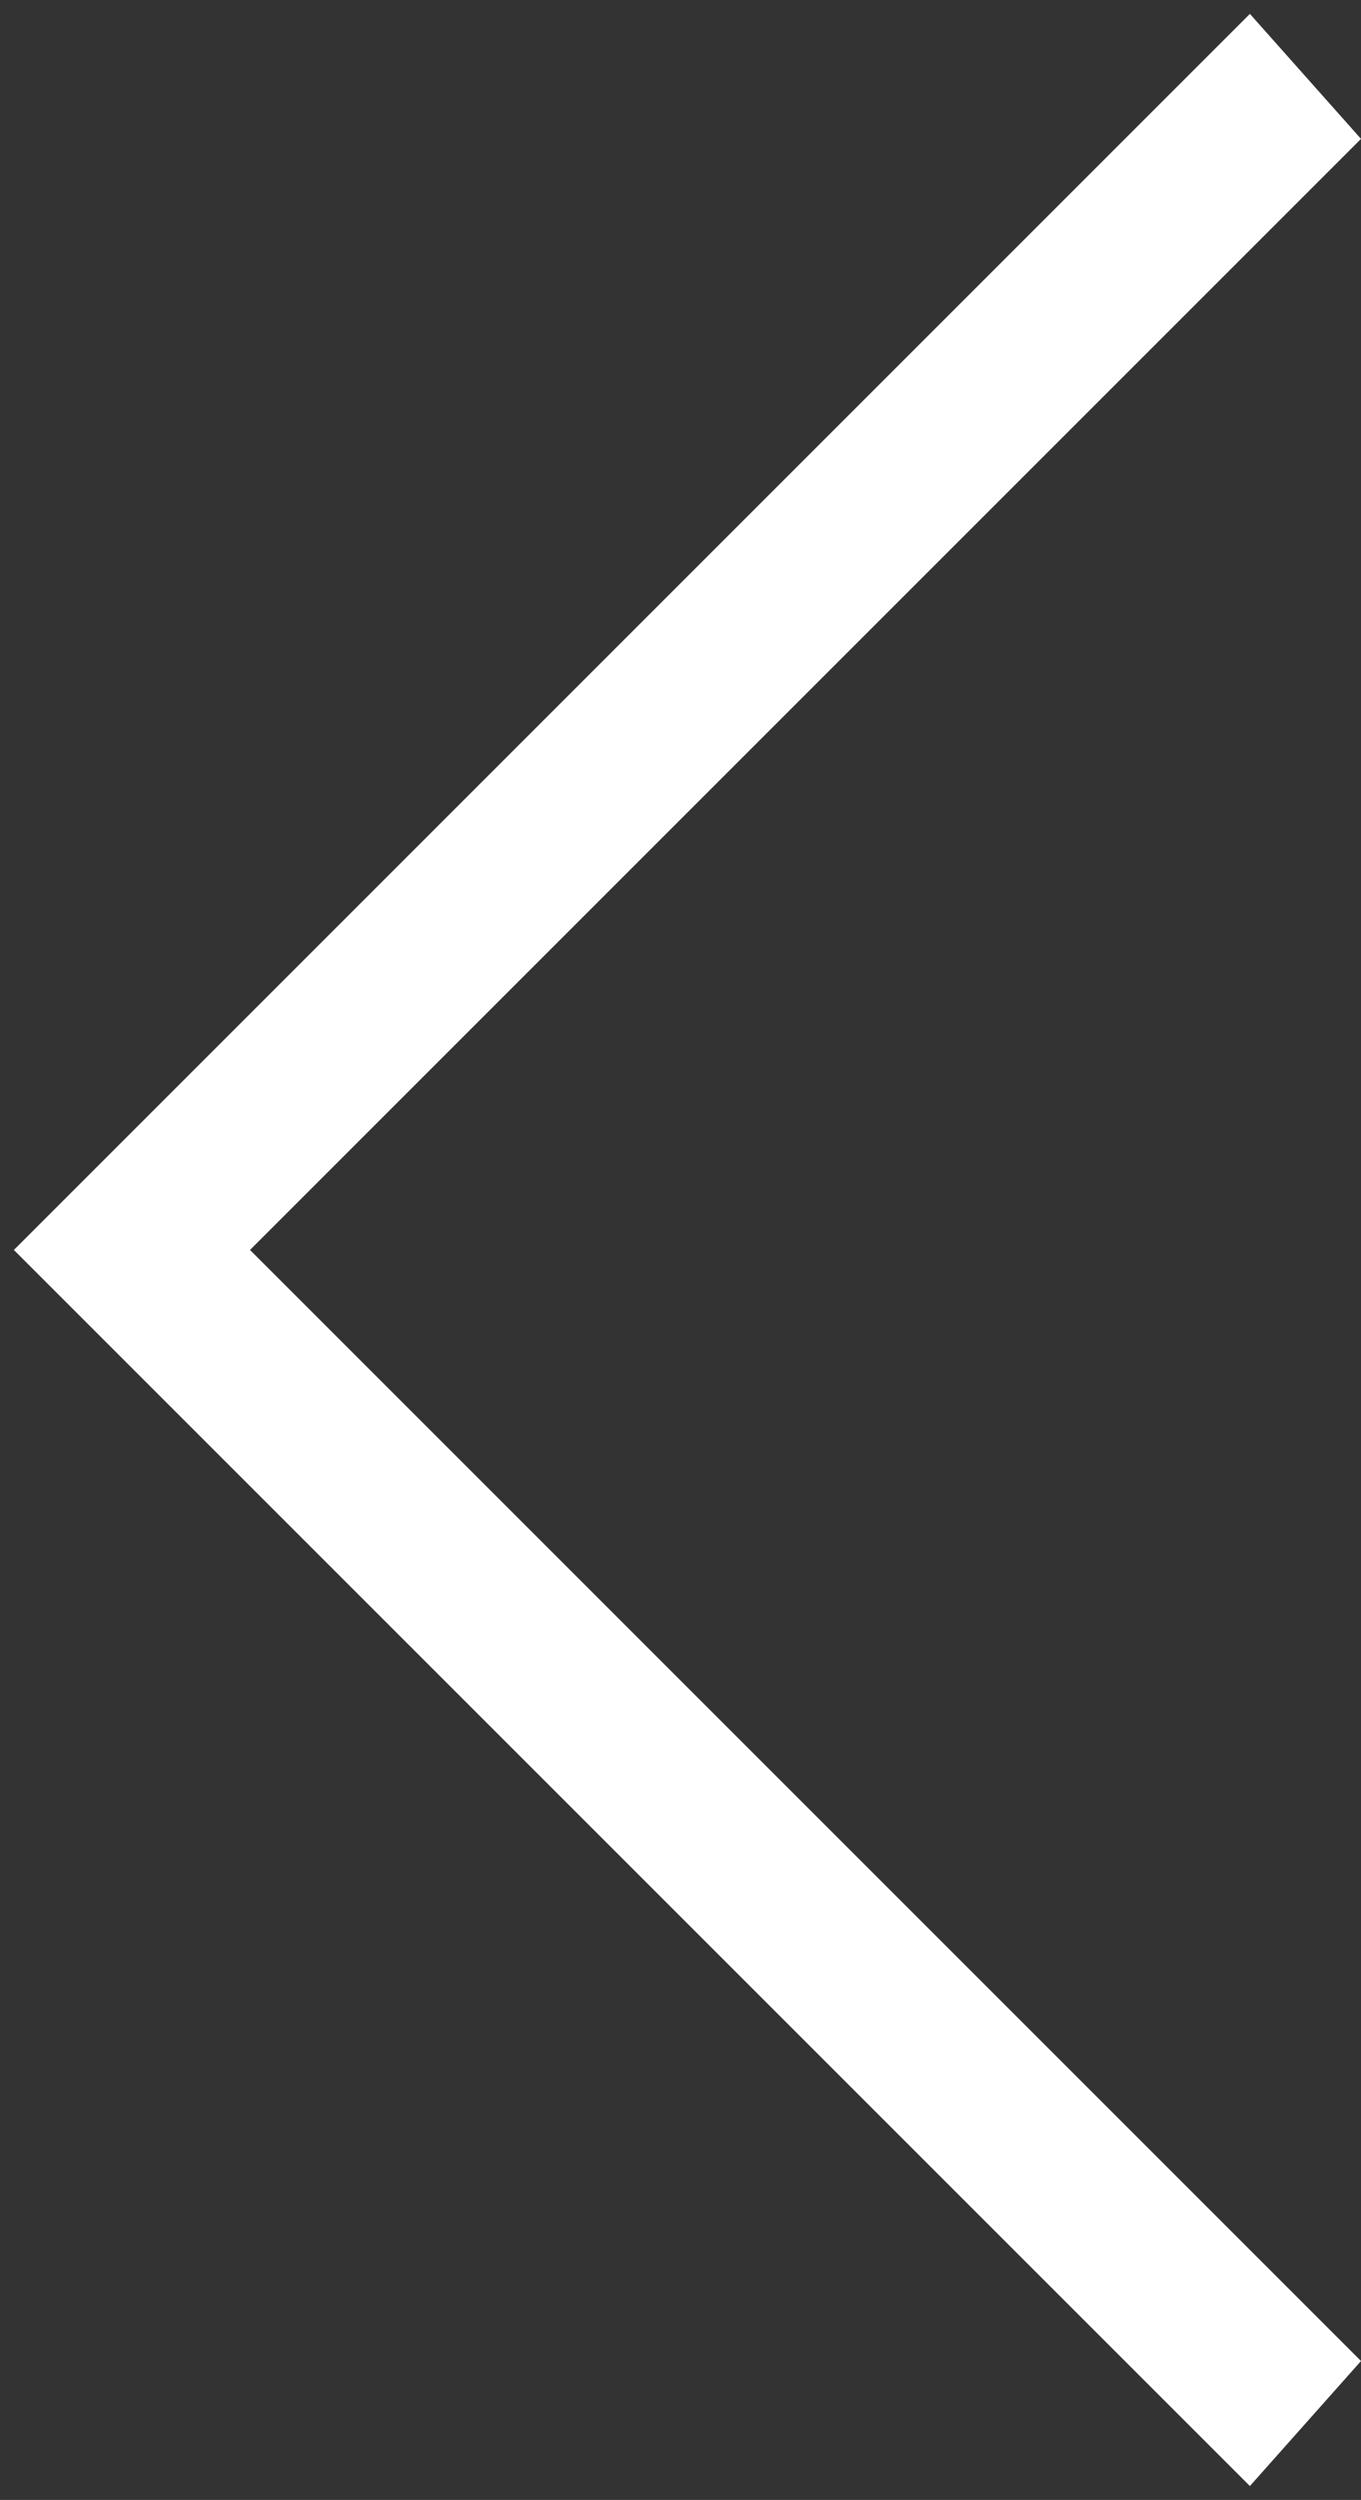 <svg width="49" height="90" viewBox="0 0 49 90" fill="none" xmlns="http://www.w3.org/2000/svg">
<rect x="0" y="0" width="49" height="90" fill="#333333" stroke="none"/>
<path d="M49 5L9 45L49 85L45 89.5L0.5 45L45 0.5L49 5Z" fill="#FFFFFF"/>
</svg>
